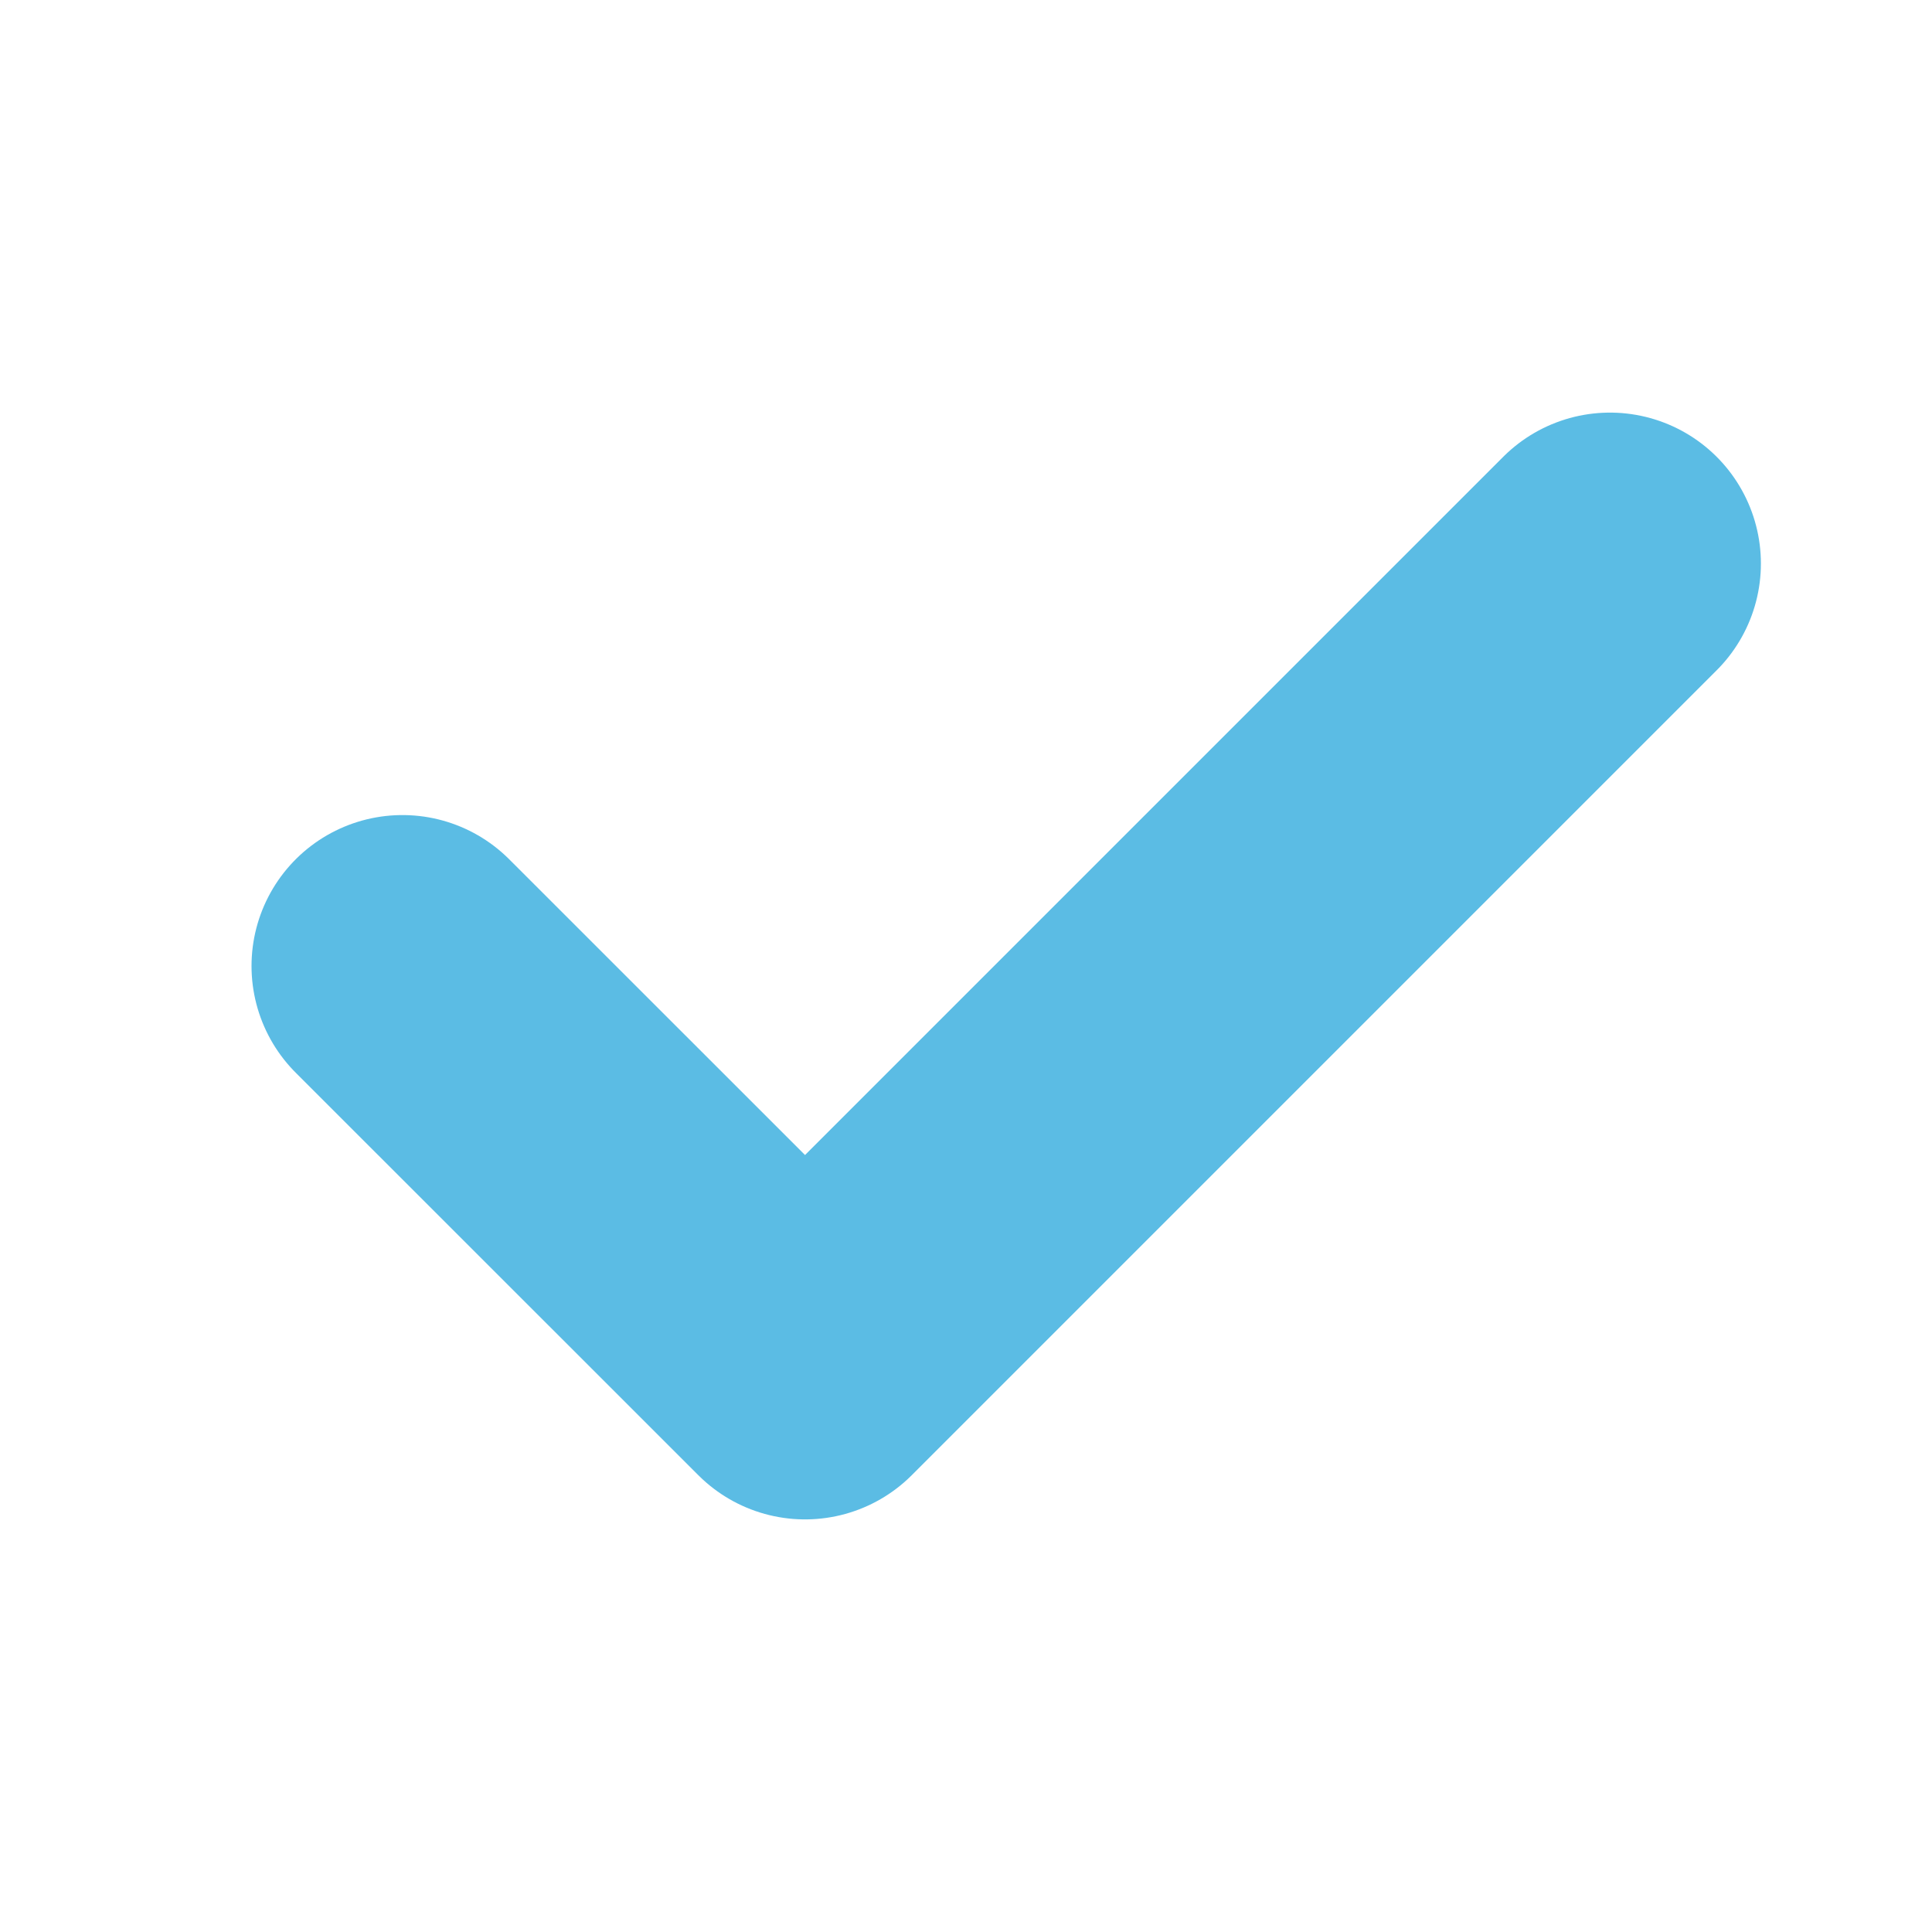 <svg width="16" height="16" viewBox="0 0 16 16" fill="none" xmlns="http://www.w3.org/2000/svg">
<path d="M13.333 4.667L6.667 11.333L3.333 8" stroke="#5BBCE4" stroke-width="2.5" stroke-linecap="round" stroke-linejoin="round"/>
</svg>
